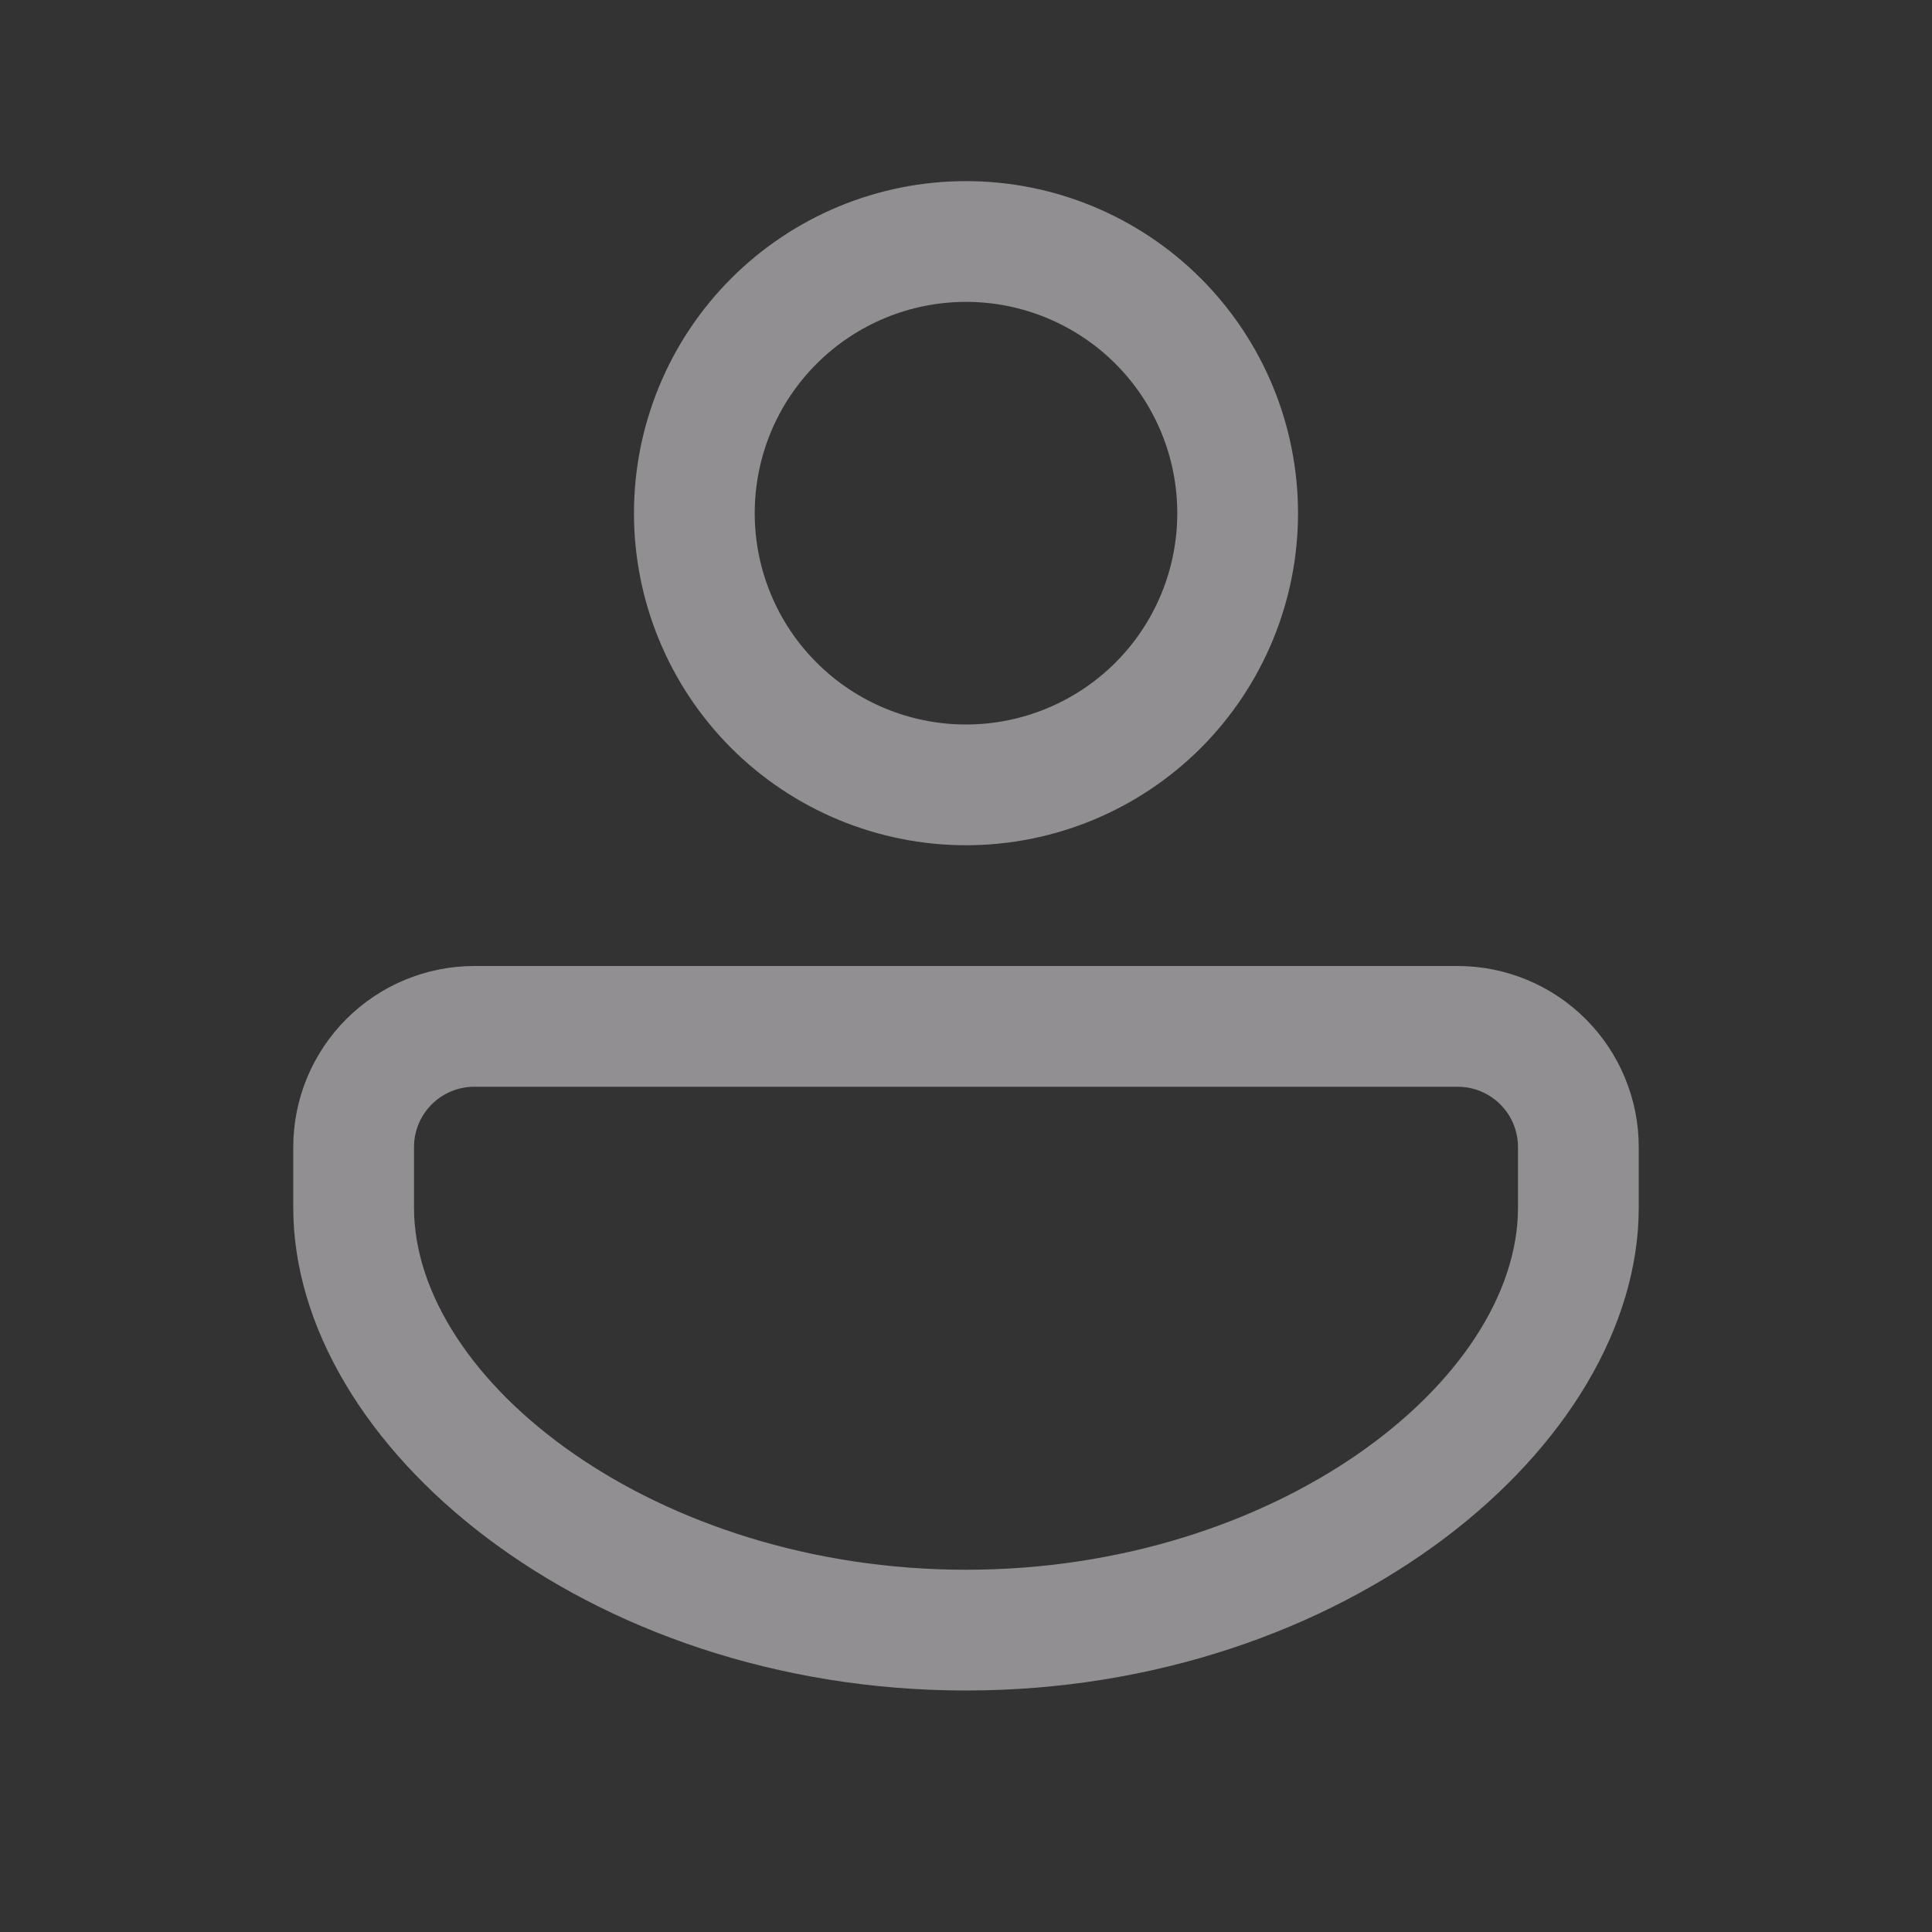 <svg width="28" height="28" viewBox="0 0 28 28" fill="none" xmlns="http://www.w3.org/2000/svg">
<rect x="0" y="0" width="28" height="28" fill="#333333" stroke="none"/>
<g id="fluent:person-16-regular">
<path id="Vector" d="M21.125 14C21.821 14 22.489 14.277 22.981 14.769C23.473 15.261 23.75 15.929 23.75 16.625V17.5C23.75 20.949 19.495 24.5 14 24.5C8.505 24.5 4.25 20.949 4.25 17.5V16.625C4.25 15.929 4.527 15.261 5.019 14.769C5.511 14.277 6.179 14 6.875 14H21.125ZM21.125 15.75H6.875C6.643 15.75 6.42 15.842 6.256 16.006C6.092 16.17 6 16.393 6 16.625V17.5C6 20.017 9.506 22.75 14 22.75C18.494 22.75 22 20.017 22 17.5V16.625C22 16.393 21.908 16.17 21.744 16.006C21.58 15.842 21.357 15.75 21.125 15.75ZM14 2.625C15.276 2.625 16.5 3.132 17.403 4.035C18.305 4.937 18.812 6.161 18.812 7.438C18.812 8.714 18.305 9.938 17.403 10.841C16.5 11.743 15.276 12.25 14 12.25C12.724 12.25 11.5 11.743 10.597 10.841C9.695 9.938 9.188 8.714 9.188 7.438C9.188 6.161 9.695 4.937 10.597 4.035C11.5 3.132 12.724 2.625 14 2.625ZM14 4.375C13.188 4.375 12.409 4.698 11.835 5.272C11.26 5.846 10.938 6.625 10.938 7.438C10.938 8.25 11.26 9.029 11.835 9.603C12.409 10.177 13.188 10.5 14 10.5C14.812 10.5 15.591 10.177 16.166 9.603C16.74 9.029 17.062 8.25 17.062 7.438C17.062 6.625 16.74 5.846 16.166 5.272C15.591 4.698 14.812 4.375 14 4.375Z" fill="#F0ECF1" fill-opacity="0.5"/>
</g>
</svg>

